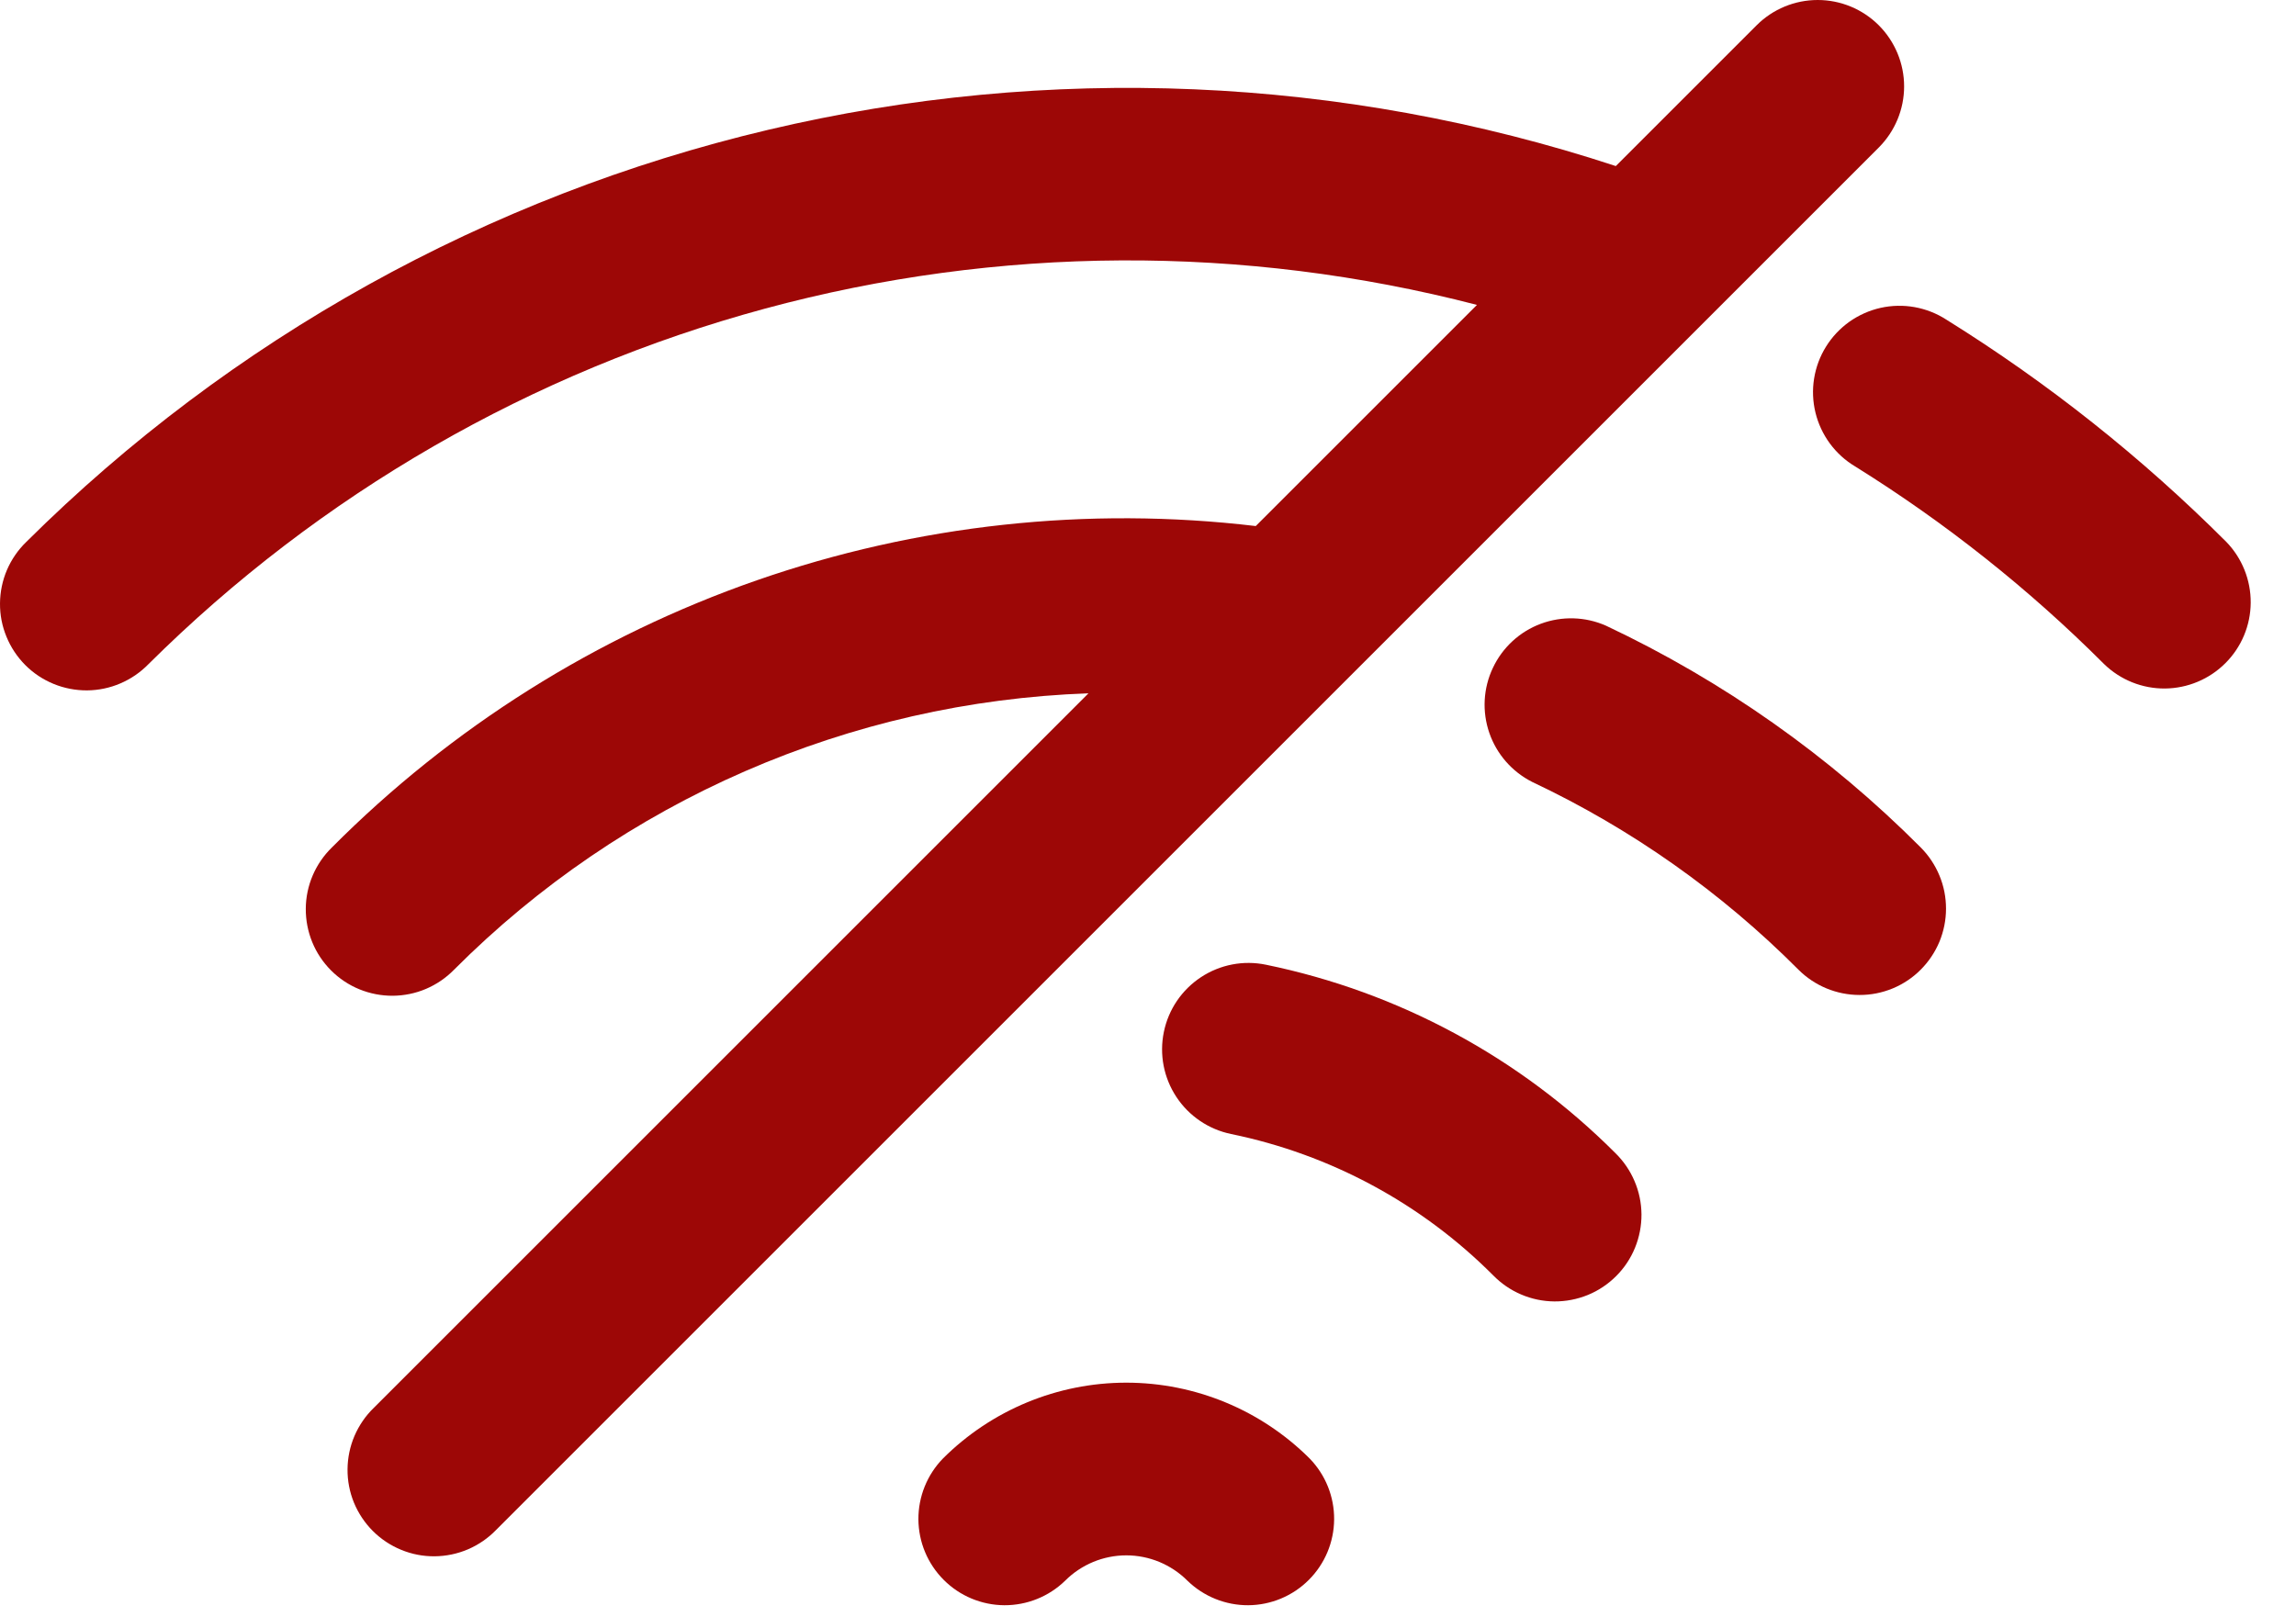 <svg width="44" height="31" viewBox="0 0 44 31" fill="none" xmlns="http://www.w3.org/2000/svg">
<path d="M18.071 27.955C17.767 28.267 17.598 28.686 17.6 29.122C17.603 29.558 17.777 29.974 18.085 30.282C18.393 30.591 18.811 30.765 19.246 30.768C19.682 30.77 20.101 30.601 20.413 30.297C20.723 29.987 21.145 29.812 21.584 29.812C22.023 29.812 22.444 29.987 22.755 30.297C23.067 30.601 23.486 30.77 23.921 30.768C24.357 30.765 24.774 30.591 25.082 30.282C25.39 29.974 25.564 29.558 25.567 29.122C25.57 28.686 25.401 28.267 25.097 27.955C24.165 27.025 22.901 26.502 21.584 26.502C20.267 26.502 19.003 27.025 18.071 27.955Z" fill="#9D0706"/>
<path d="M24.26 18.491C23.83 18.402 23.382 18.488 23.015 18.73C22.648 18.972 22.392 19.349 22.304 19.779C22.215 20.21 22.301 20.657 22.543 21.024C22.784 21.391 23.162 21.647 23.592 21.736C25.494 22.126 27.24 23.067 28.612 24.442C28.765 24.599 28.947 24.725 29.149 24.811C29.351 24.898 29.568 24.943 29.788 24.945C30.008 24.946 30.225 24.904 30.429 24.821C30.632 24.738 30.816 24.615 30.972 24.459C31.127 24.304 31.25 24.12 31.333 23.916C31.416 23.713 31.458 23.495 31.457 23.276C31.455 23.056 31.41 22.839 31.323 22.637C31.237 22.435 31.111 22.252 30.954 22.099C29.124 20.267 26.797 19.012 24.26 18.491Z" fill="#9D0706"/>
<path d="M30.775 11.992C30.38 11.818 29.932 11.805 29.527 11.956C29.122 12.107 28.793 12.411 28.609 12.802C28.424 13.192 28.4 13.64 28.541 14.048C28.682 14.456 28.977 14.793 29.363 14.988C31.259 15.883 32.985 17.1 34.465 18.586C34.775 18.896 35.197 19.071 35.636 19.071C35.853 19.072 36.069 19.029 36.27 18.946C36.471 18.863 36.654 18.741 36.807 18.587C36.961 18.433 37.083 18.251 37.167 18.05C37.25 17.849 37.293 17.633 37.293 17.416C37.293 17.198 37.251 16.983 37.167 16.782C37.084 16.581 36.962 16.398 36.809 16.244C35.059 14.488 33.017 13.049 30.775 11.992Z" fill="#9D0706"/>
<path d="M42.665 10.387C41.045 8.767 39.245 7.337 37.3 6.127C37.115 6.007 36.908 5.926 36.692 5.887C36.475 5.848 36.253 5.853 36.038 5.901C35.824 5.949 35.621 6.04 35.441 6.167C35.262 6.295 35.11 6.456 34.994 6.643C34.877 6.83 34.8 7.038 34.765 7.255C34.73 7.473 34.739 7.695 34.791 7.908C34.843 8.122 34.937 8.323 35.067 8.5C35.198 8.678 35.362 8.827 35.551 8.94C37.281 10.017 38.882 11.288 40.323 12.729C40.635 13.032 41.053 13.2 41.488 13.197C41.923 13.193 42.339 13.019 42.647 12.711C42.955 12.404 43.129 11.988 43.132 11.553C43.135 11.118 42.967 10.699 42.665 10.387Z" fill="#9D0706"/>
<path d="M36.005 0.485C35.694 0.174 35.273 0 34.834 0C34.395 0 33.974 0.174 33.663 0.485L30.965 3.183C25.717 1.457 20.094 1.217 14.718 2.489C9.342 3.761 4.422 6.494 0.503 10.388C0.345 10.541 0.22 10.723 0.133 10.925C0.047 11.127 0.002 11.344 4.83397e-05 11.564C-0.002 11.784 0.04 12.001 0.124 12.204C0.207 12.408 0.33 12.592 0.485 12.748C0.64 12.903 0.825 13.026 1.028 13.109C1.231 13.192 1.449 13.234 1.669 13.233C1.888 13.231 2.105 13.186 2.307 13.099C2.509 13.013 2.692 12.887 2.845 12.73C6.126 9.471 10.198 7.122 14.662 5.915C19.126 4.708 23.827 4.683 28.304 5.844L24.065 10.083C20.84 9.7 17.57 10.056 14.503 11.123C11.435 12.191 8.651 13.942 6.36 16.244C6.203 16.397 6.078 16.58 5.992 16.781C5.906 16.983 5.861 17.2 5.86 17.419C5.859 17.639 5.901 17.856 5.984 18.059C6.067 18.262 6.19 18.446 6.345 18.601C6.5 18.756 6.684 18.879 6.887 18.962C7.09 19.045 7.307 19.087 7.527 19.086C7.746 19.084 7.963 19.04 8.164 18.954C8.366 18.868 8.549 18.743 8.702 18.586C11.937 15.344 16.282 13.451 20.859 13.289L7.163 26.985C7.005 27.138 6.88 27.321 6.793 27.523C6.707 27.724 6.662 27.942 6.66 28.161C6.658 28.381 6.7 28.599 6.783 28.802C6.867 29.005 6.99 29.19 7.145 29.345C7.3 29.5 7.485 29.623 7.688 29.706C7.891 29.79 8.109 29.832 8.329 29.83C8.548 29.828 8.765 29.783 8.967 29.697C9.169 29.61 9.352 29.485 9.505 29.327L36.005 2.827C36.315 2.516 36.49 2.095 36.49 1.656C36.49 1.217 36.315 0.796 36.005 0.485Z" fill="#9D0706"/>
</svg>

